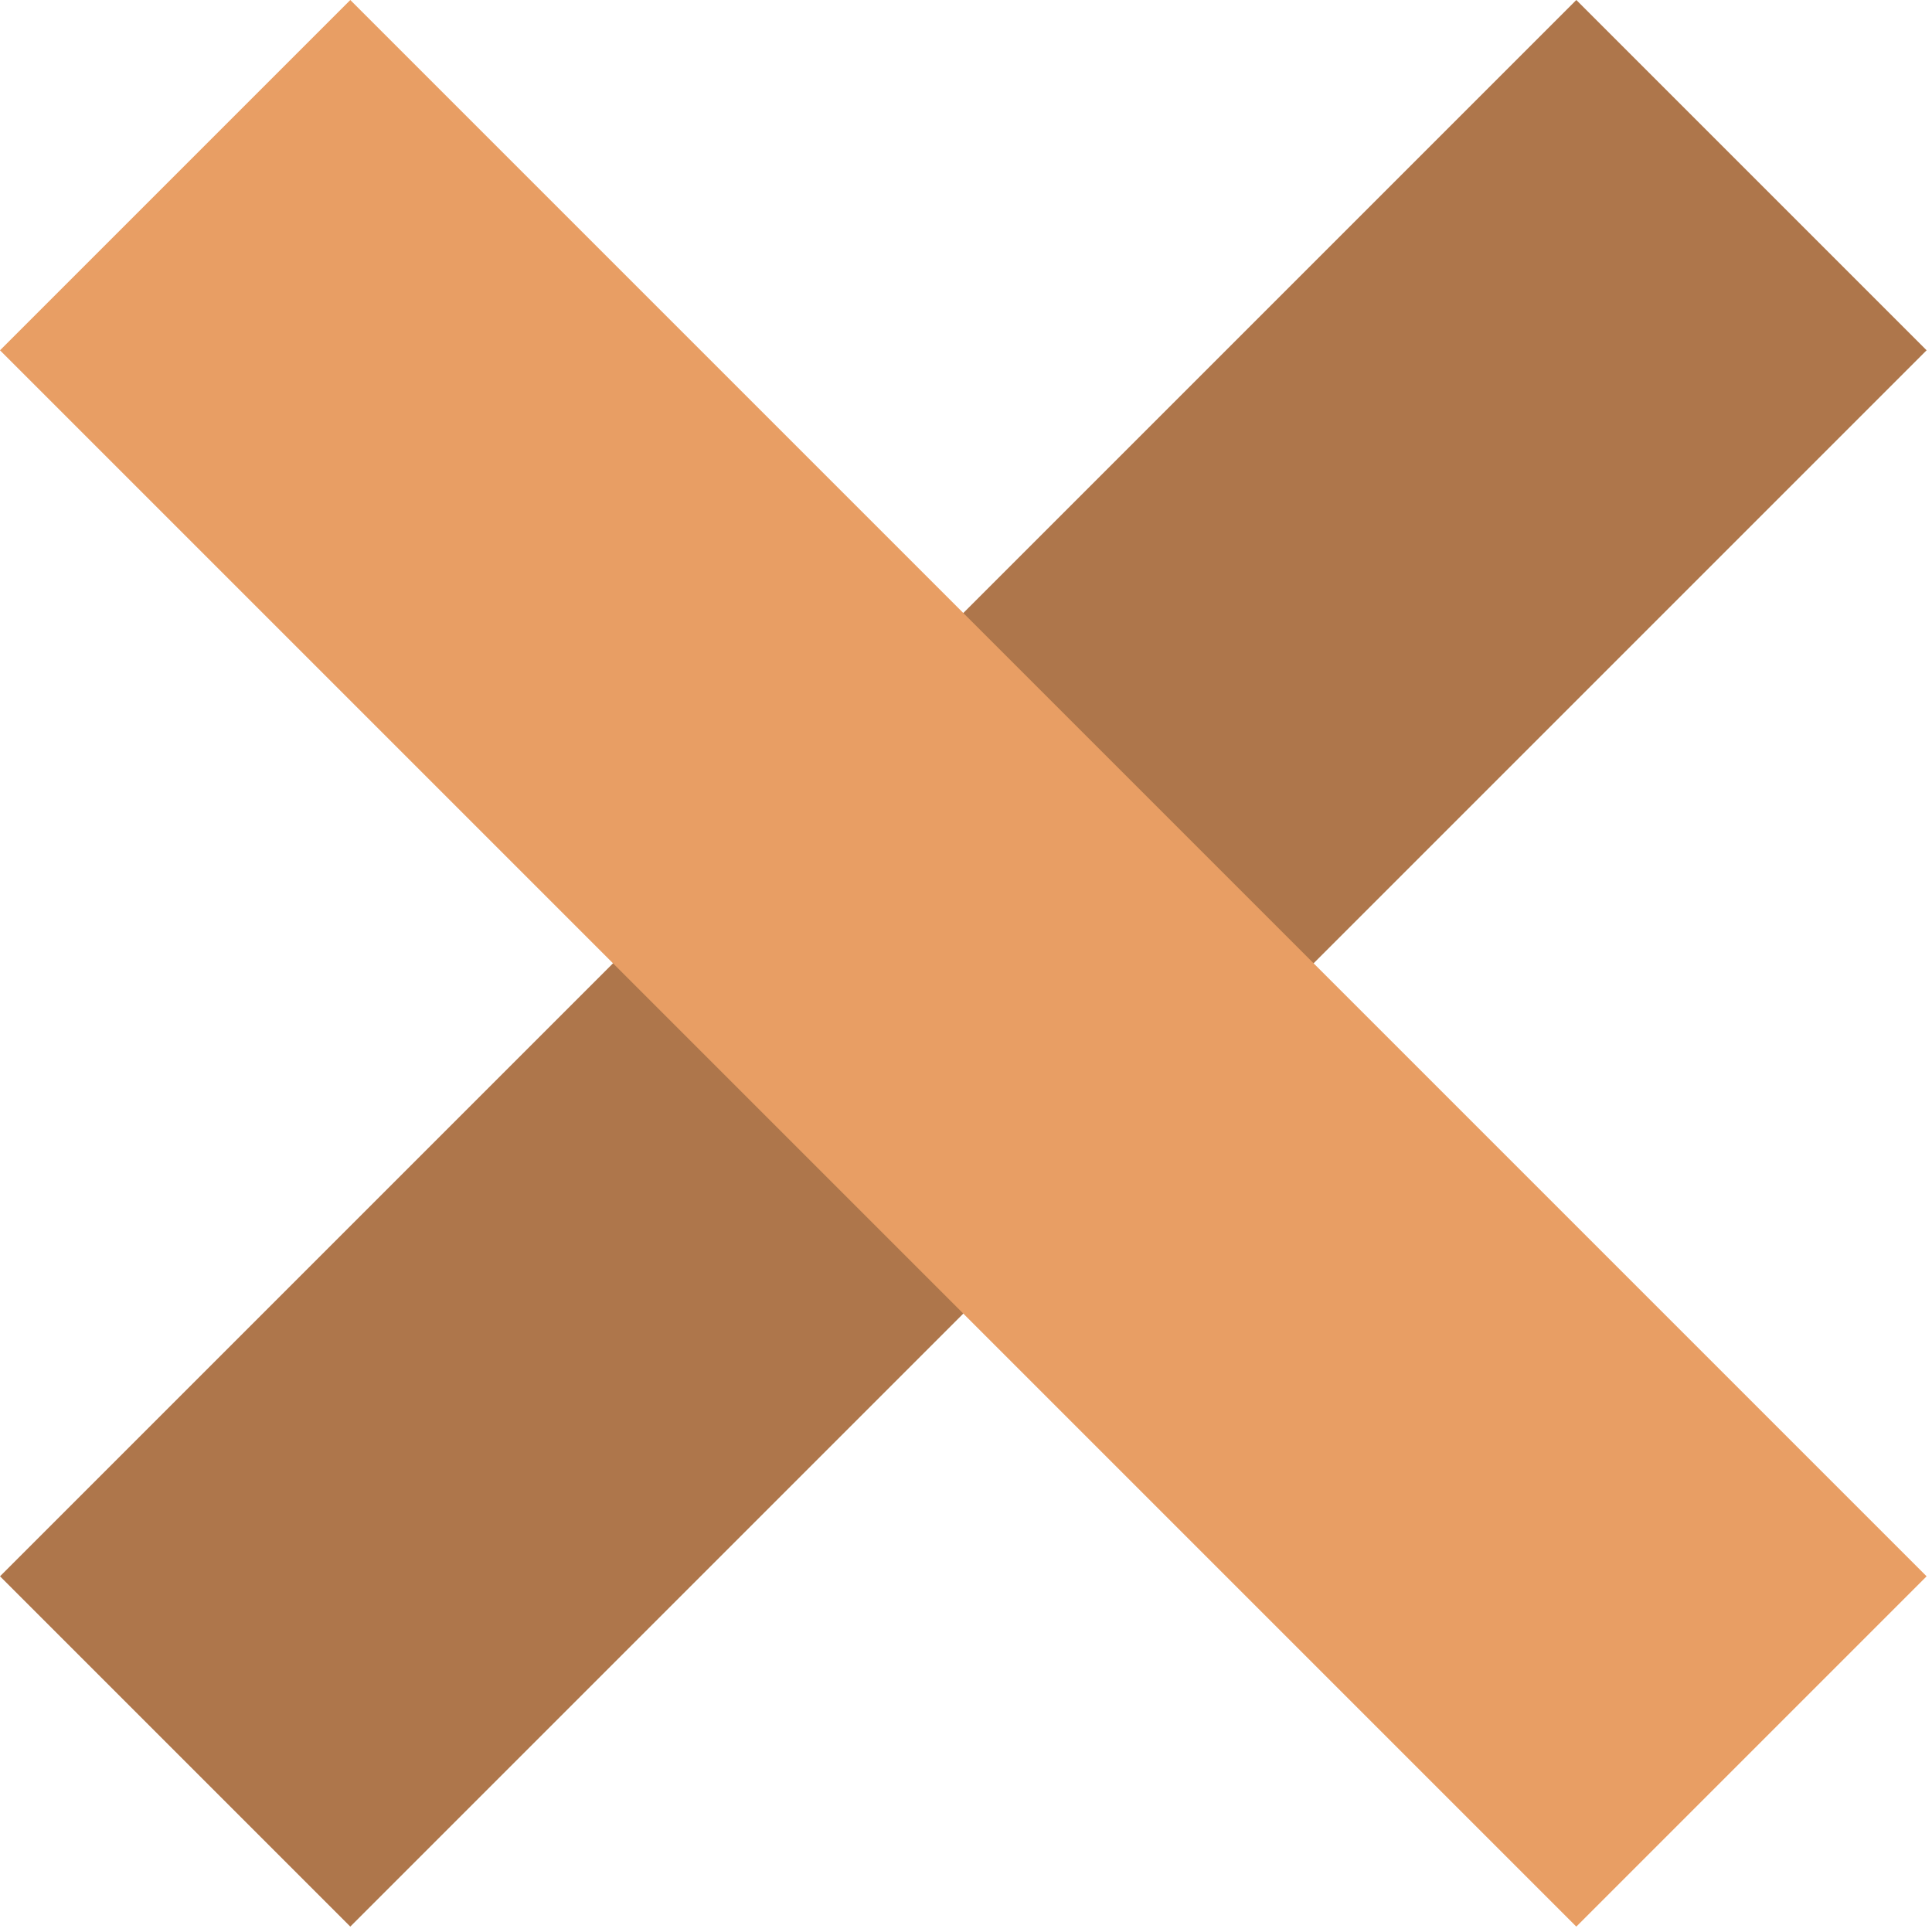 <svg width="78" height="78" viewBox="0 0 78 78" fill="none" xmlns="http://www.w3.org/2000/svg">
<rect x="63.64" width="20" height="90" transform="rotate(45 63.64 0)" fill="#AE764B"/>
<rect x="77.782" y="63.64" width="20" height="90" transform="rotate(135 77.782 63.64)" fill="#E89E64"/>
</svg>
